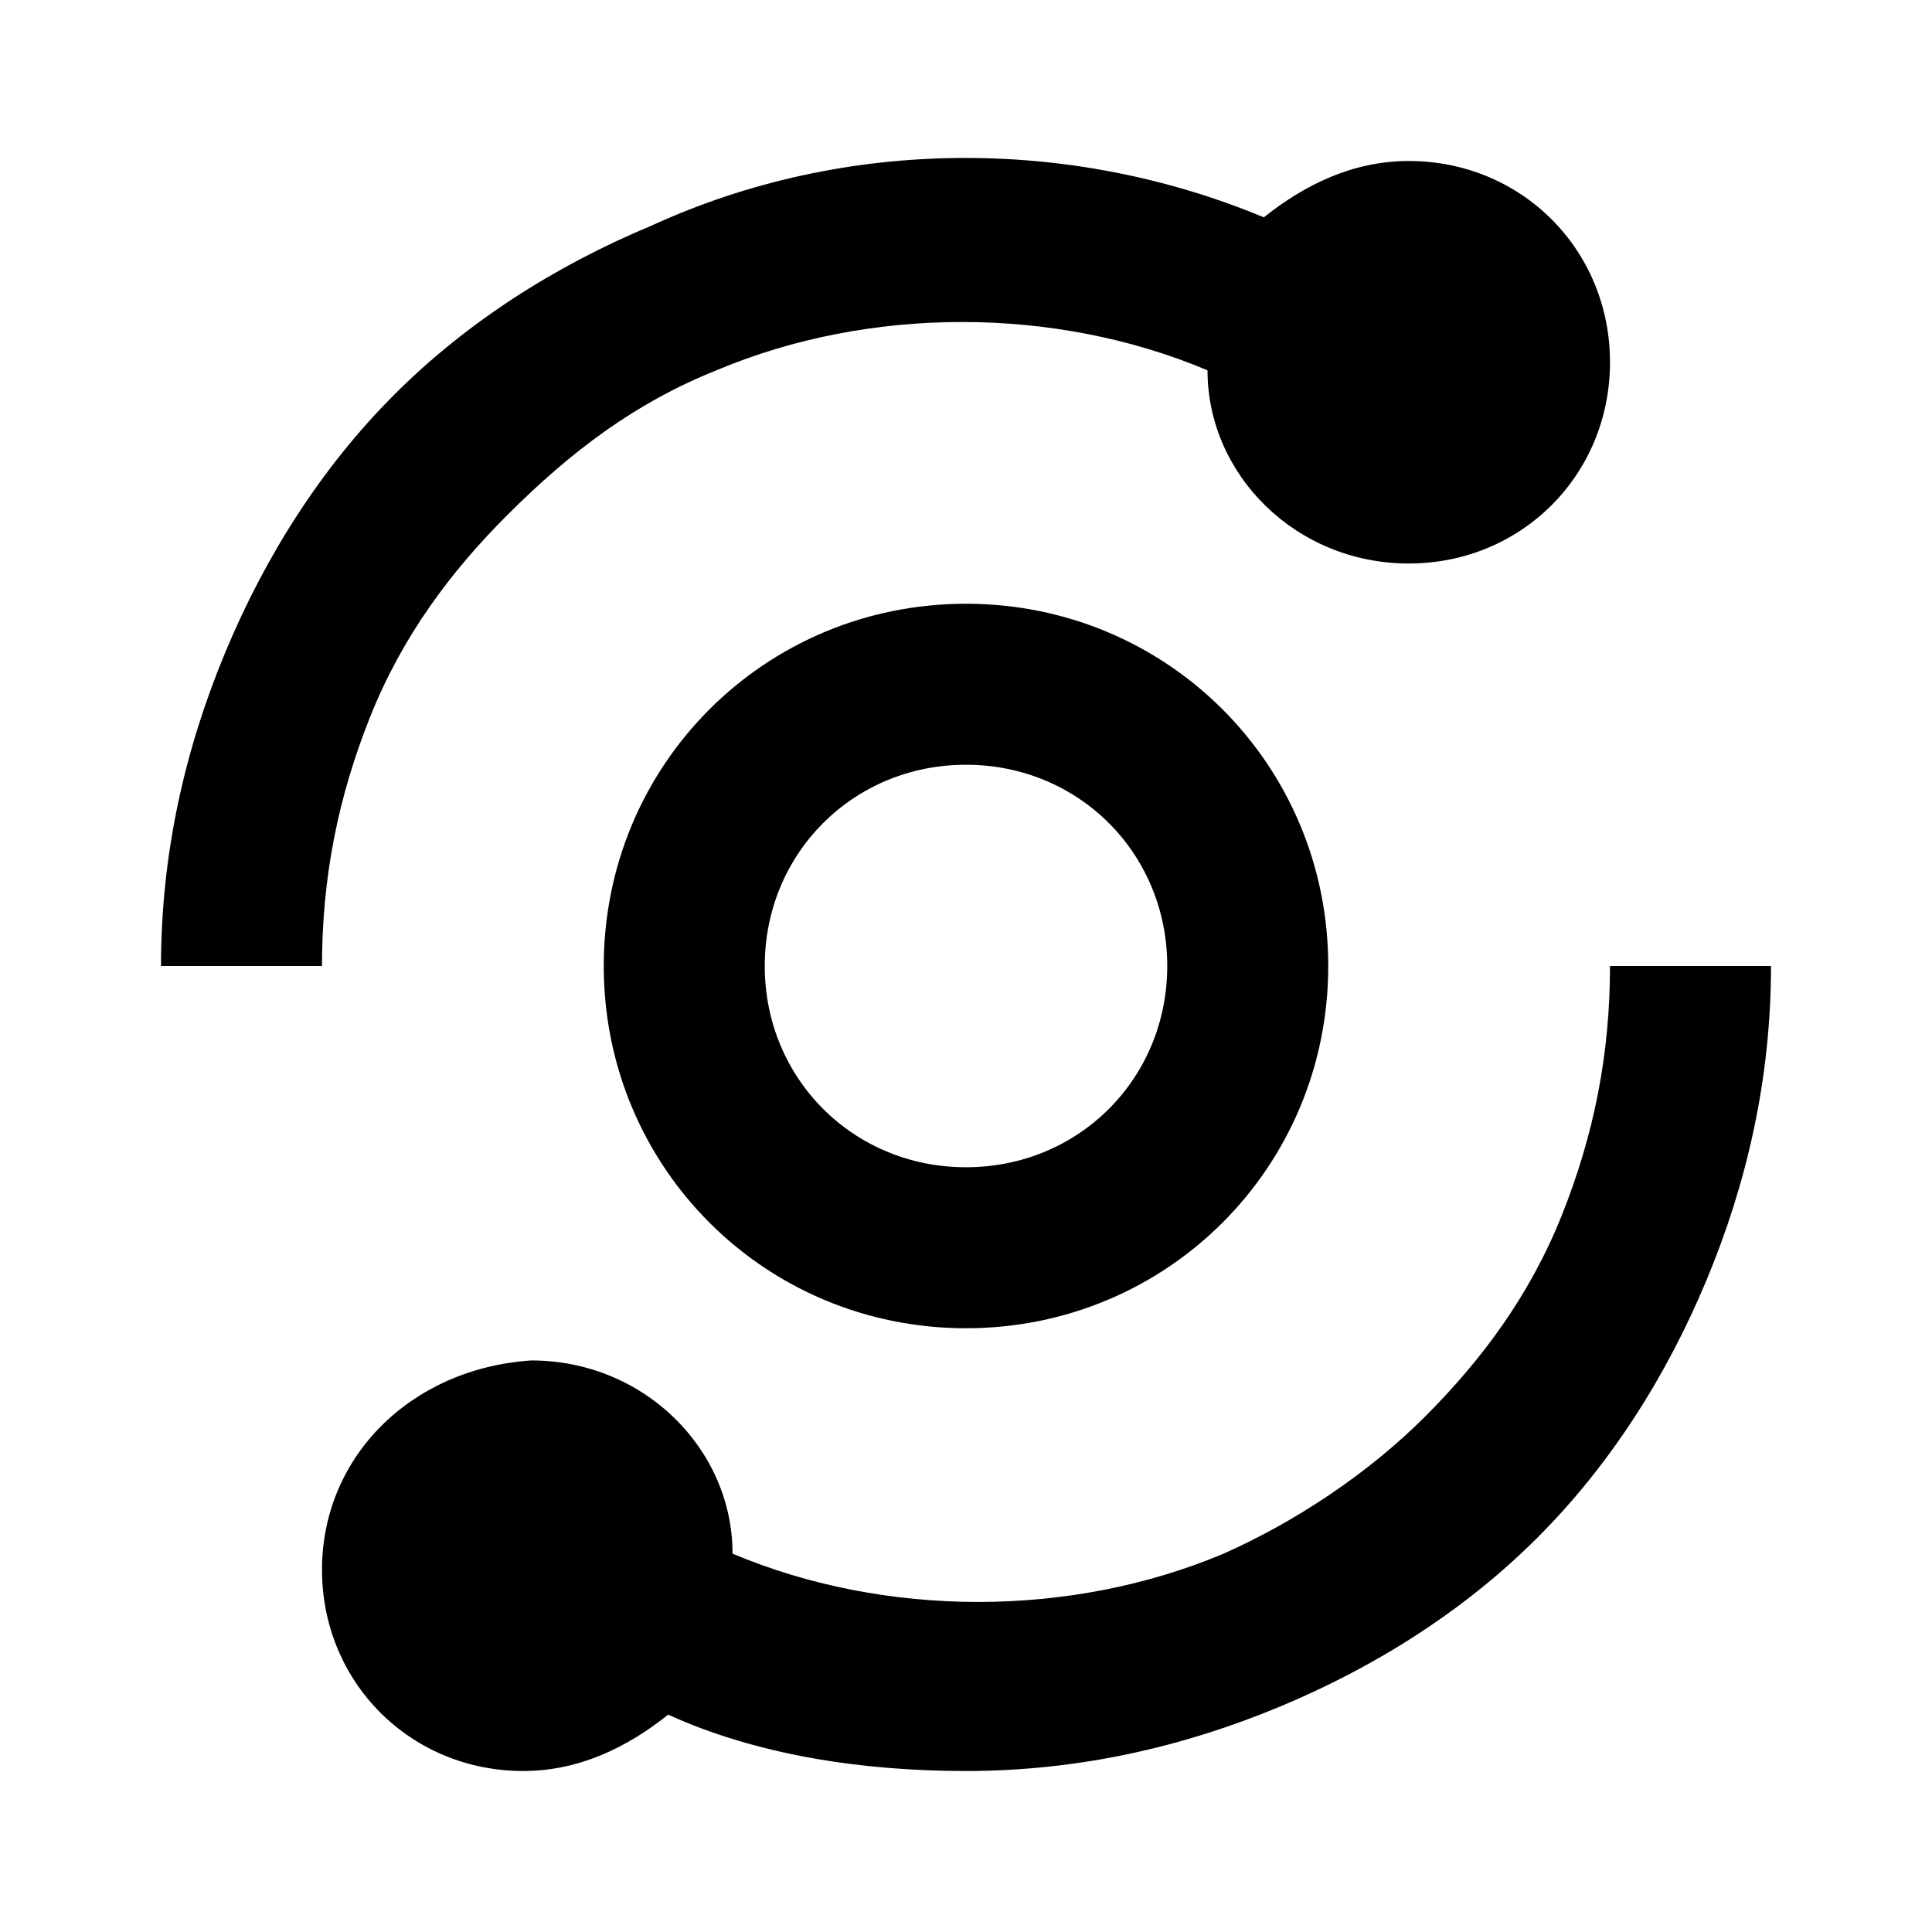 <svg xmlns="http://www.w3.org/2000/svg" viewBox="0 0 480 480" height="480" width="480">
  <path d="M40 240H80C80 218 84 198 92 178 100 158 112 142 126 128 142 112 158 100 178 92 216 76 262 76 300 92 300 118 322 140 350 140 378 140 400 118 400 90S378 40 350 40C336 40 324 46 314 54 266 34 210 34 162 56 138 66 116 80 98 98 80 116 66 138 56 162 46 186 40 212 40 240ZM388 302C380 322 368 338 354 352S322 378 304 386C266 402 220 402 182 386 182 360 160 338 132 338 102 340 80 362 80 390S102 440 130 440C144 440 156 434 166 426 188 436 214 440 240 440 268 440 294 434 318 424 342 414 364 400 382 382S414 342 424 318C434 294 440 268 440 240H400C400 262 396 282 388 302ZM240 150C190 150 150 190 150 240S190 330 240 330 330 290 330 240 290 150 240 150ZM240 290C212 290 190 268 190 240S212 190 240 190 290 212 290 240 268 290 240 290Z"/>
</svg>